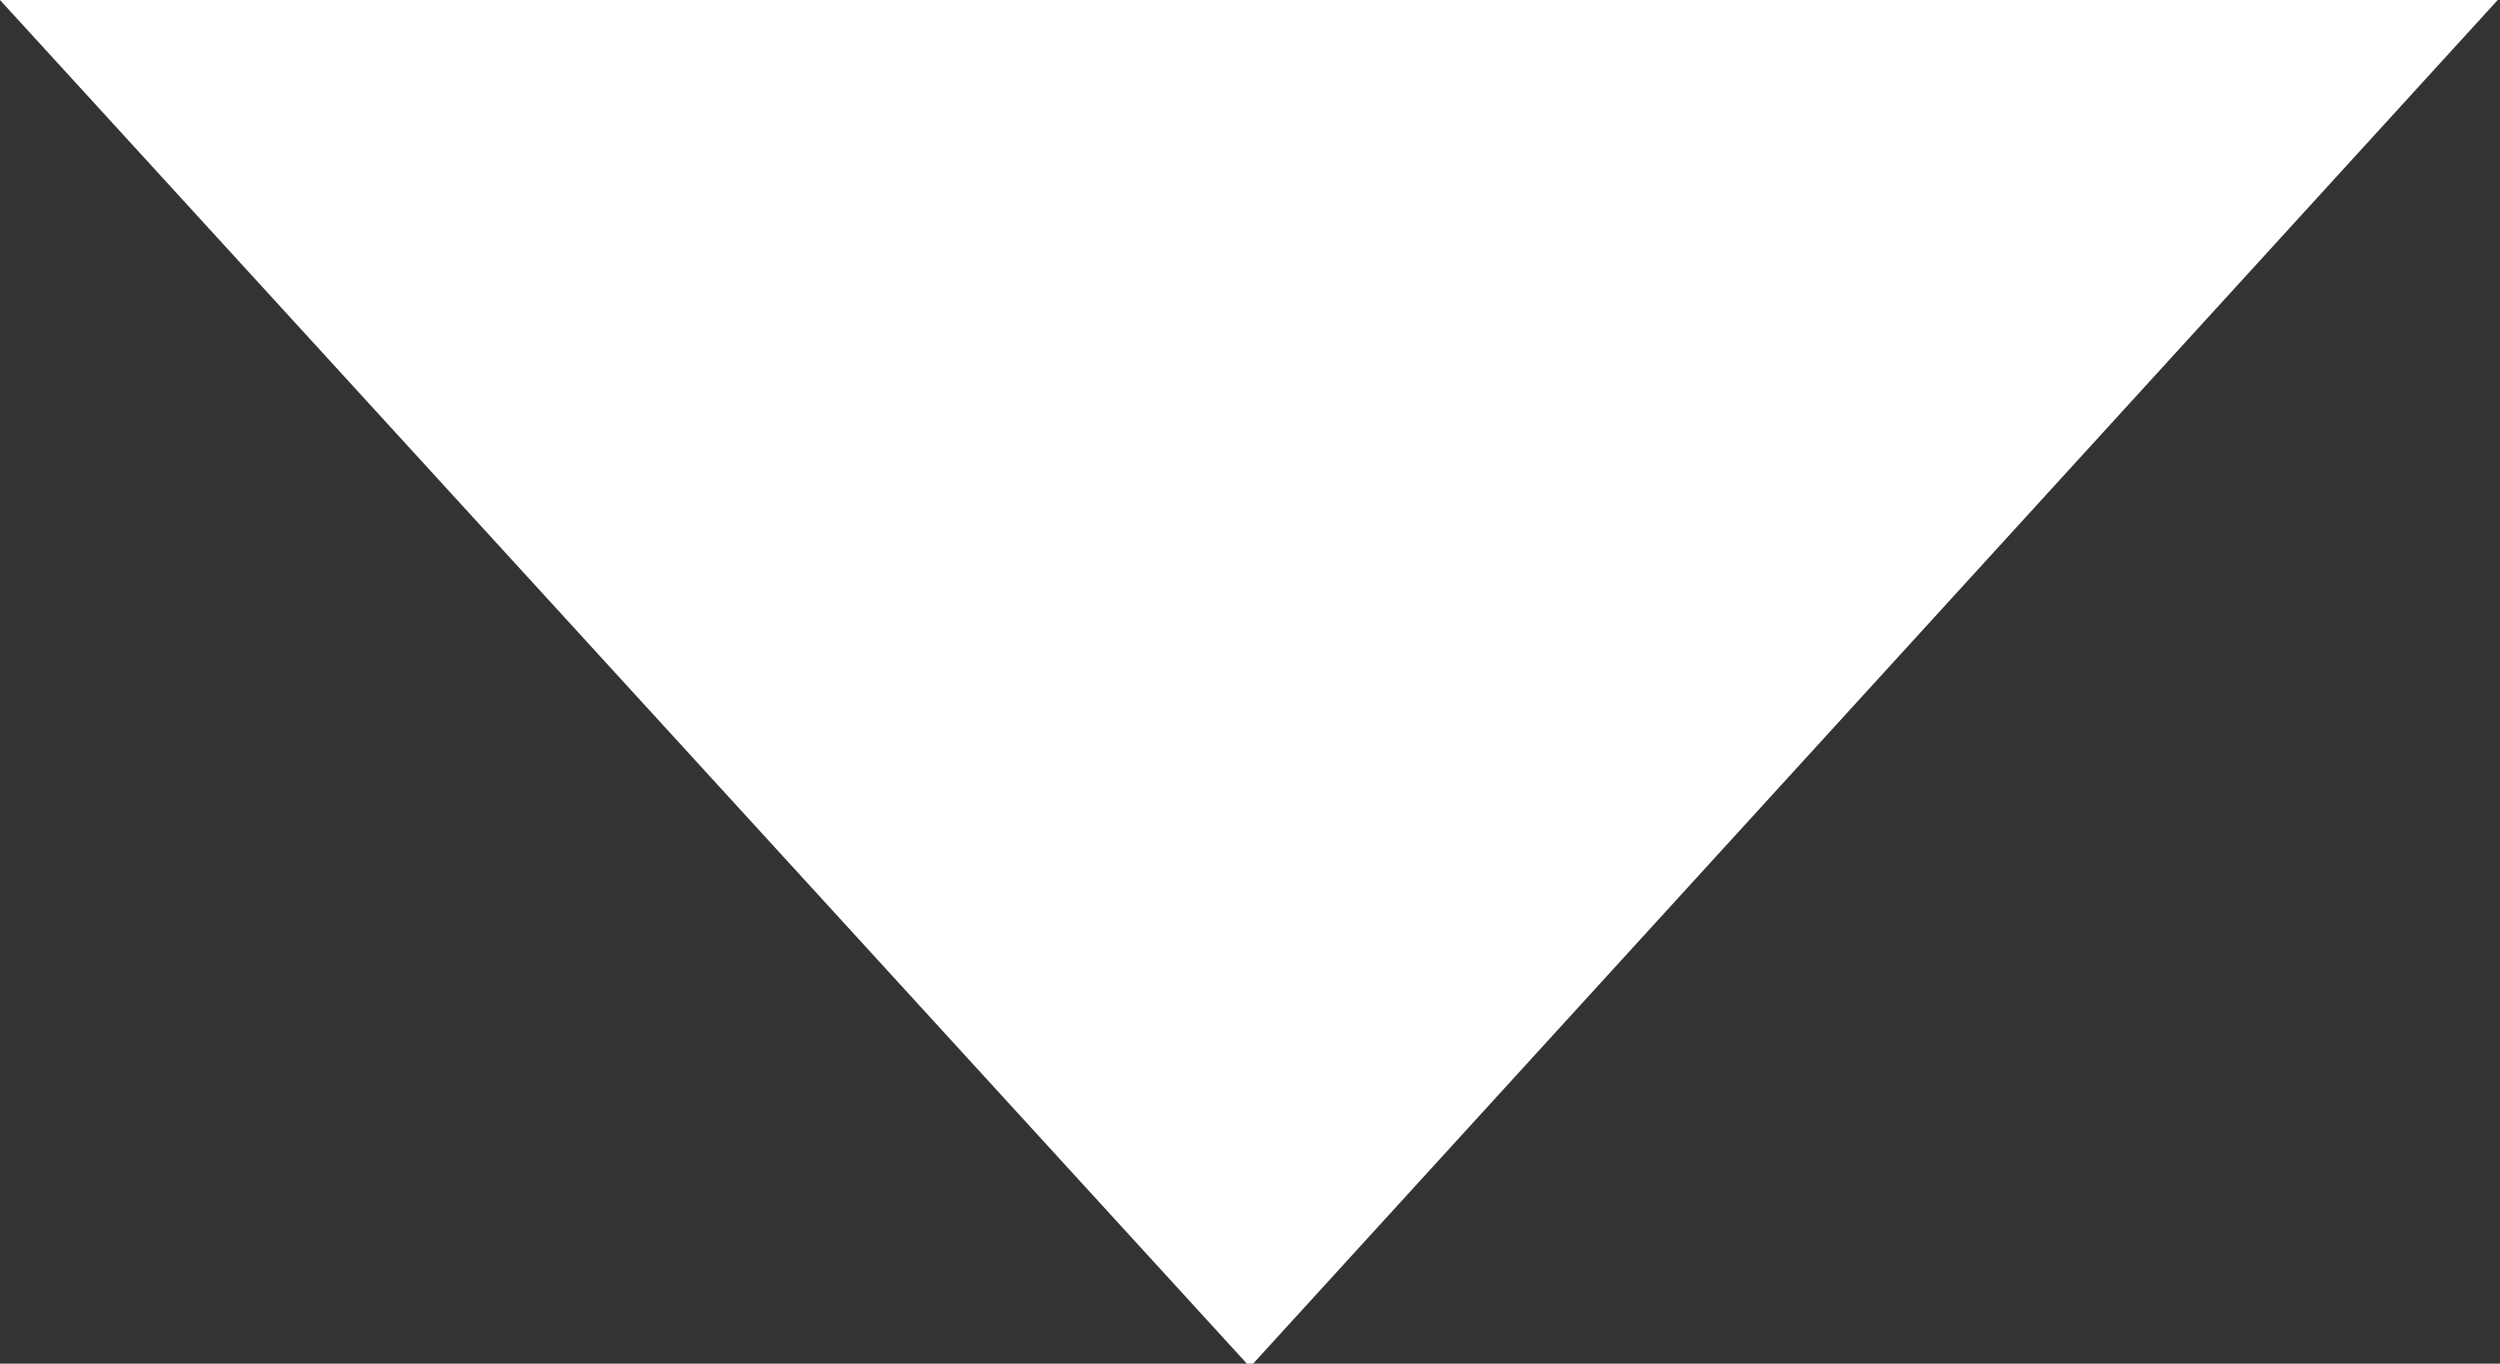 <svg xmlns="http://www.w3.org/2000/svg" width="11" height="6" viewBox="0 0 11 6">
  <rect x="0" y="0" width="11" height="6" fill="#333333" stroke="none"/>
  <defs>
    <style>
      .cls-1 {
        fill: #fff;
        fill-rule: evenodd;
      }
    </style>
  </defs>
  <path id="Rectangle_9_копія" data-name="Rectangle 9 копія" class="cls-1" d="M1104,521l5.5,6.015,5.49-6.015H1104Z" transform="translate(-1104 -521)"/>
</svg>
